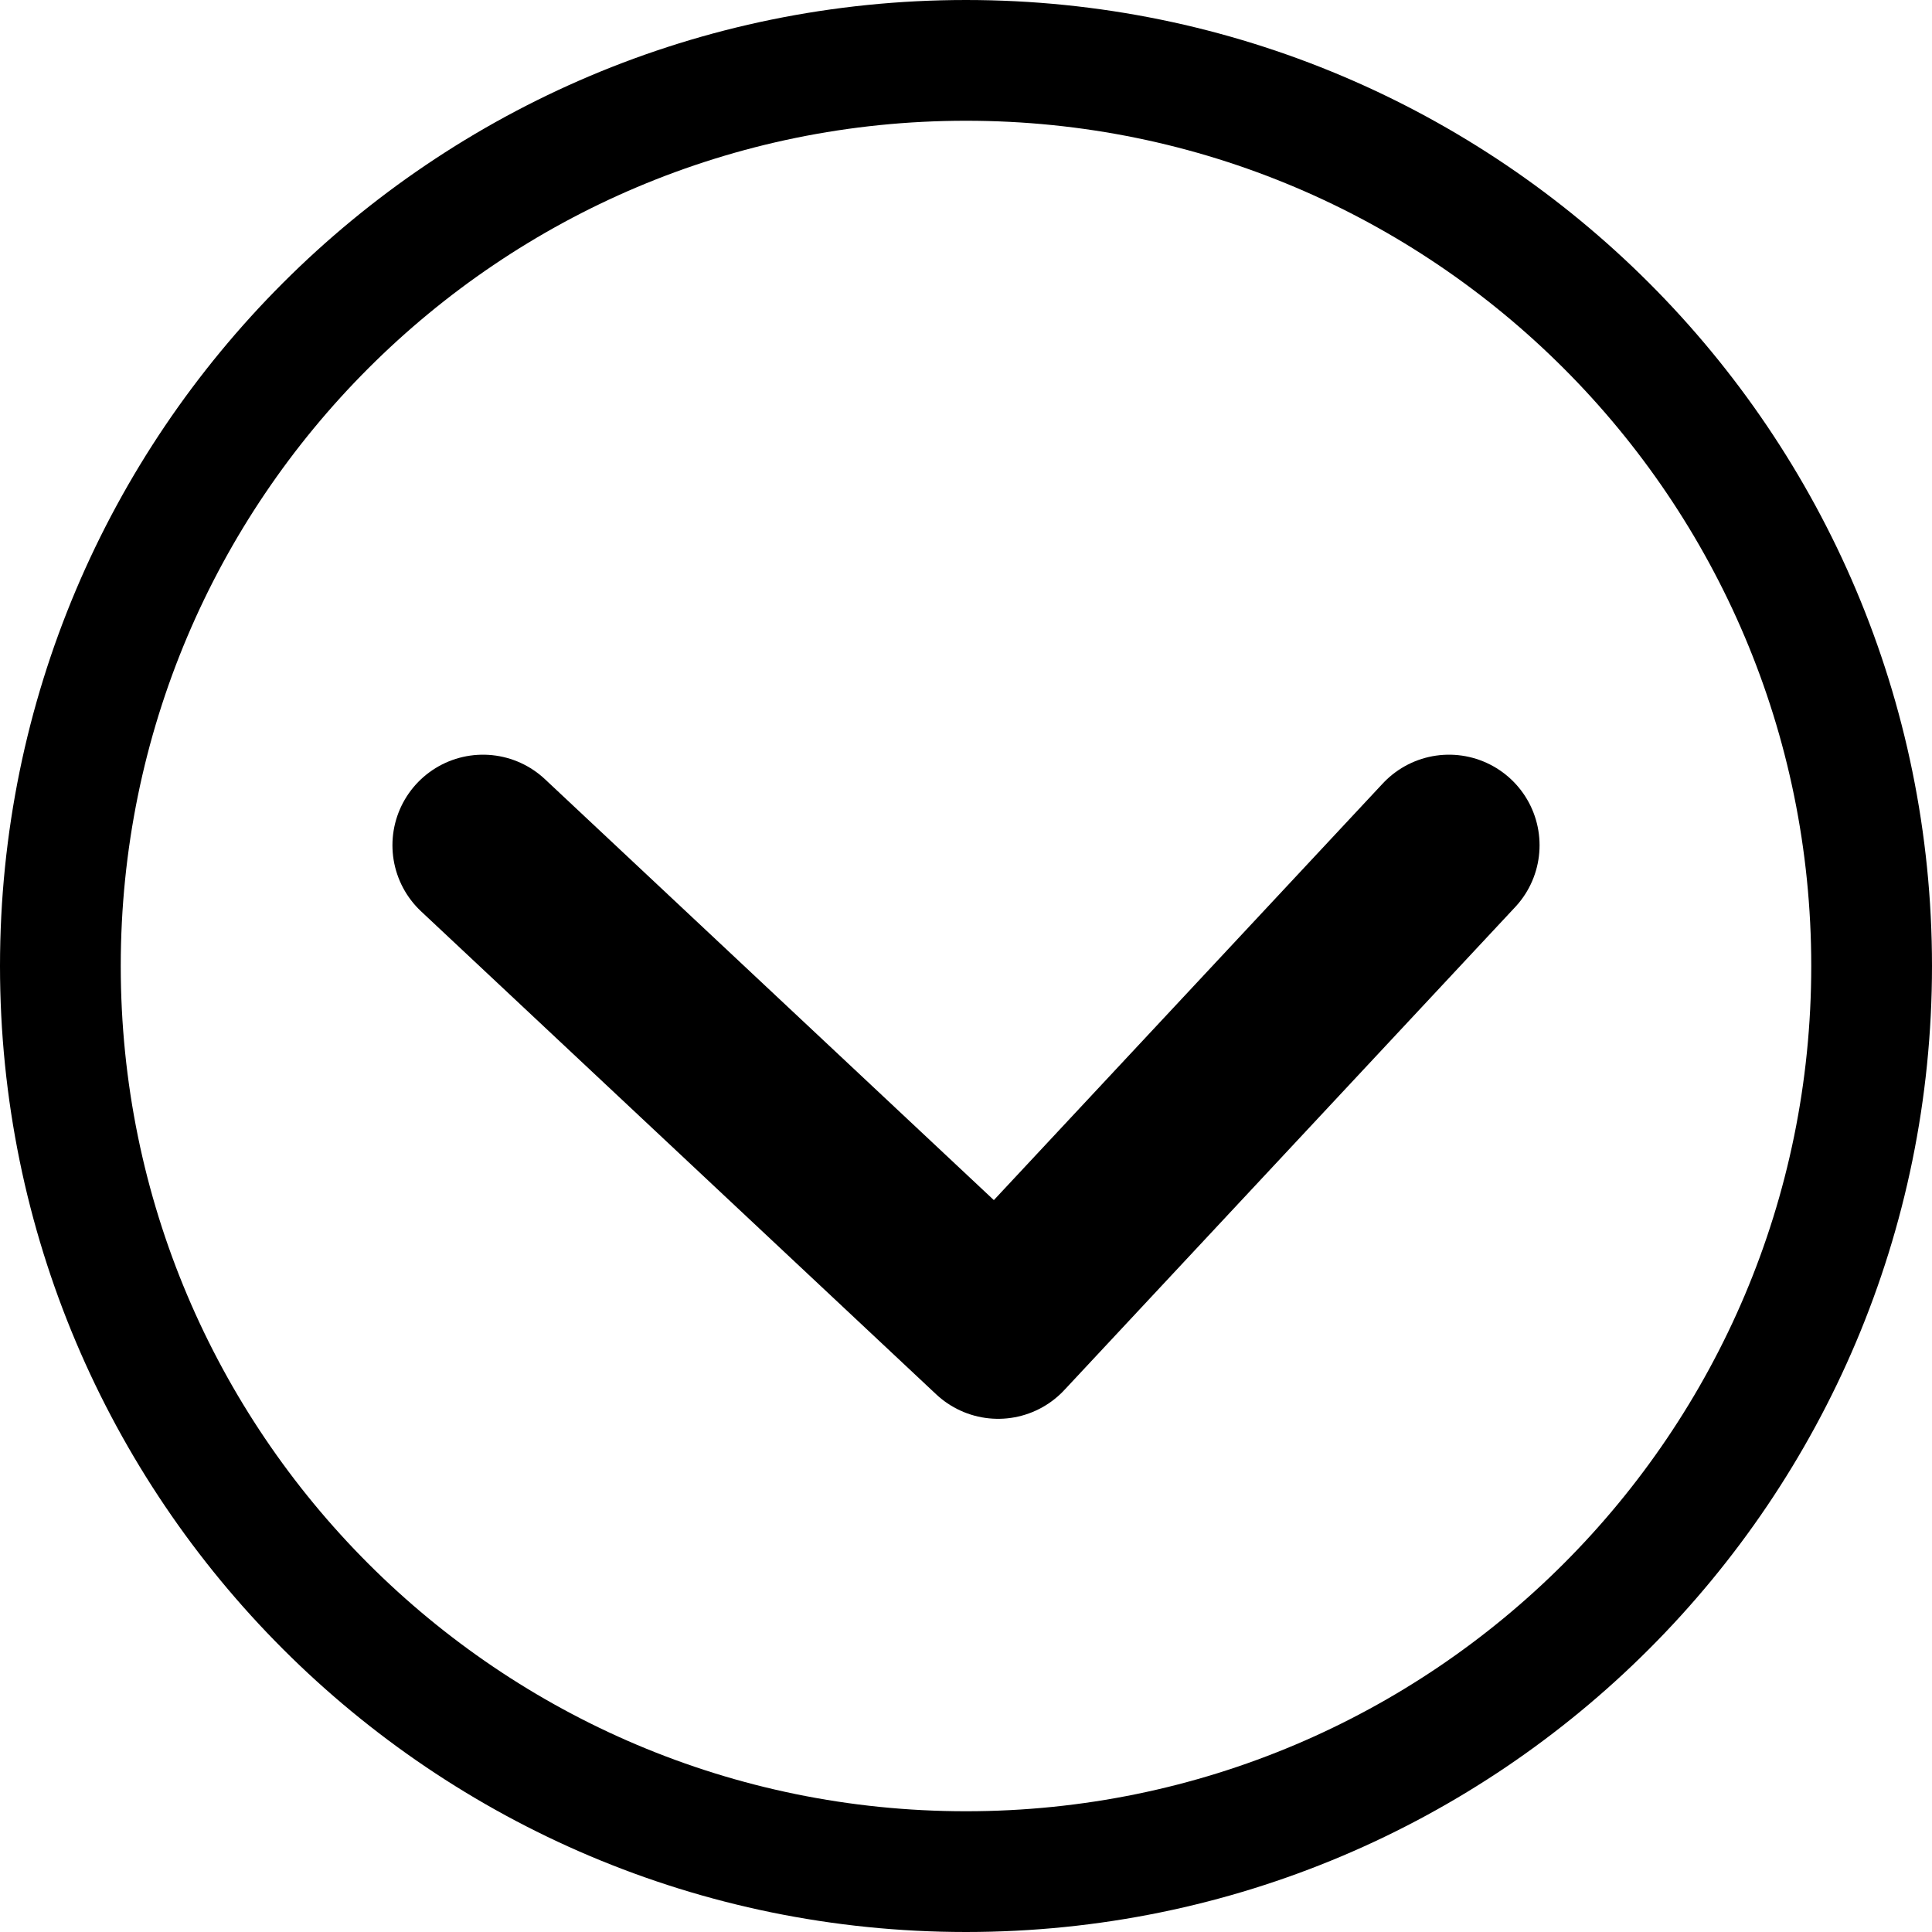 <svg width="100%" height="100%" viewBox="0 0 16 16" fill="none" xmlns="http://www.w3.org/2000/svg">
<path d="M15.5 8C15.5 12.142 12.142 15.5 8 15.5C3.858 15.5 0.5 12.142 0.5 8C0.5 3.858 3.858 0.5 8 0.5C12.142 0.5 15.5 3.858 15.5 8Z" stroke="currentColor"/>
<path d="M4 7L8.266 11L12 7" stroke="currentColor" stroke-width="1.5" stroke-linecap="round" stroke-linejoin="round"/>
</svg>
